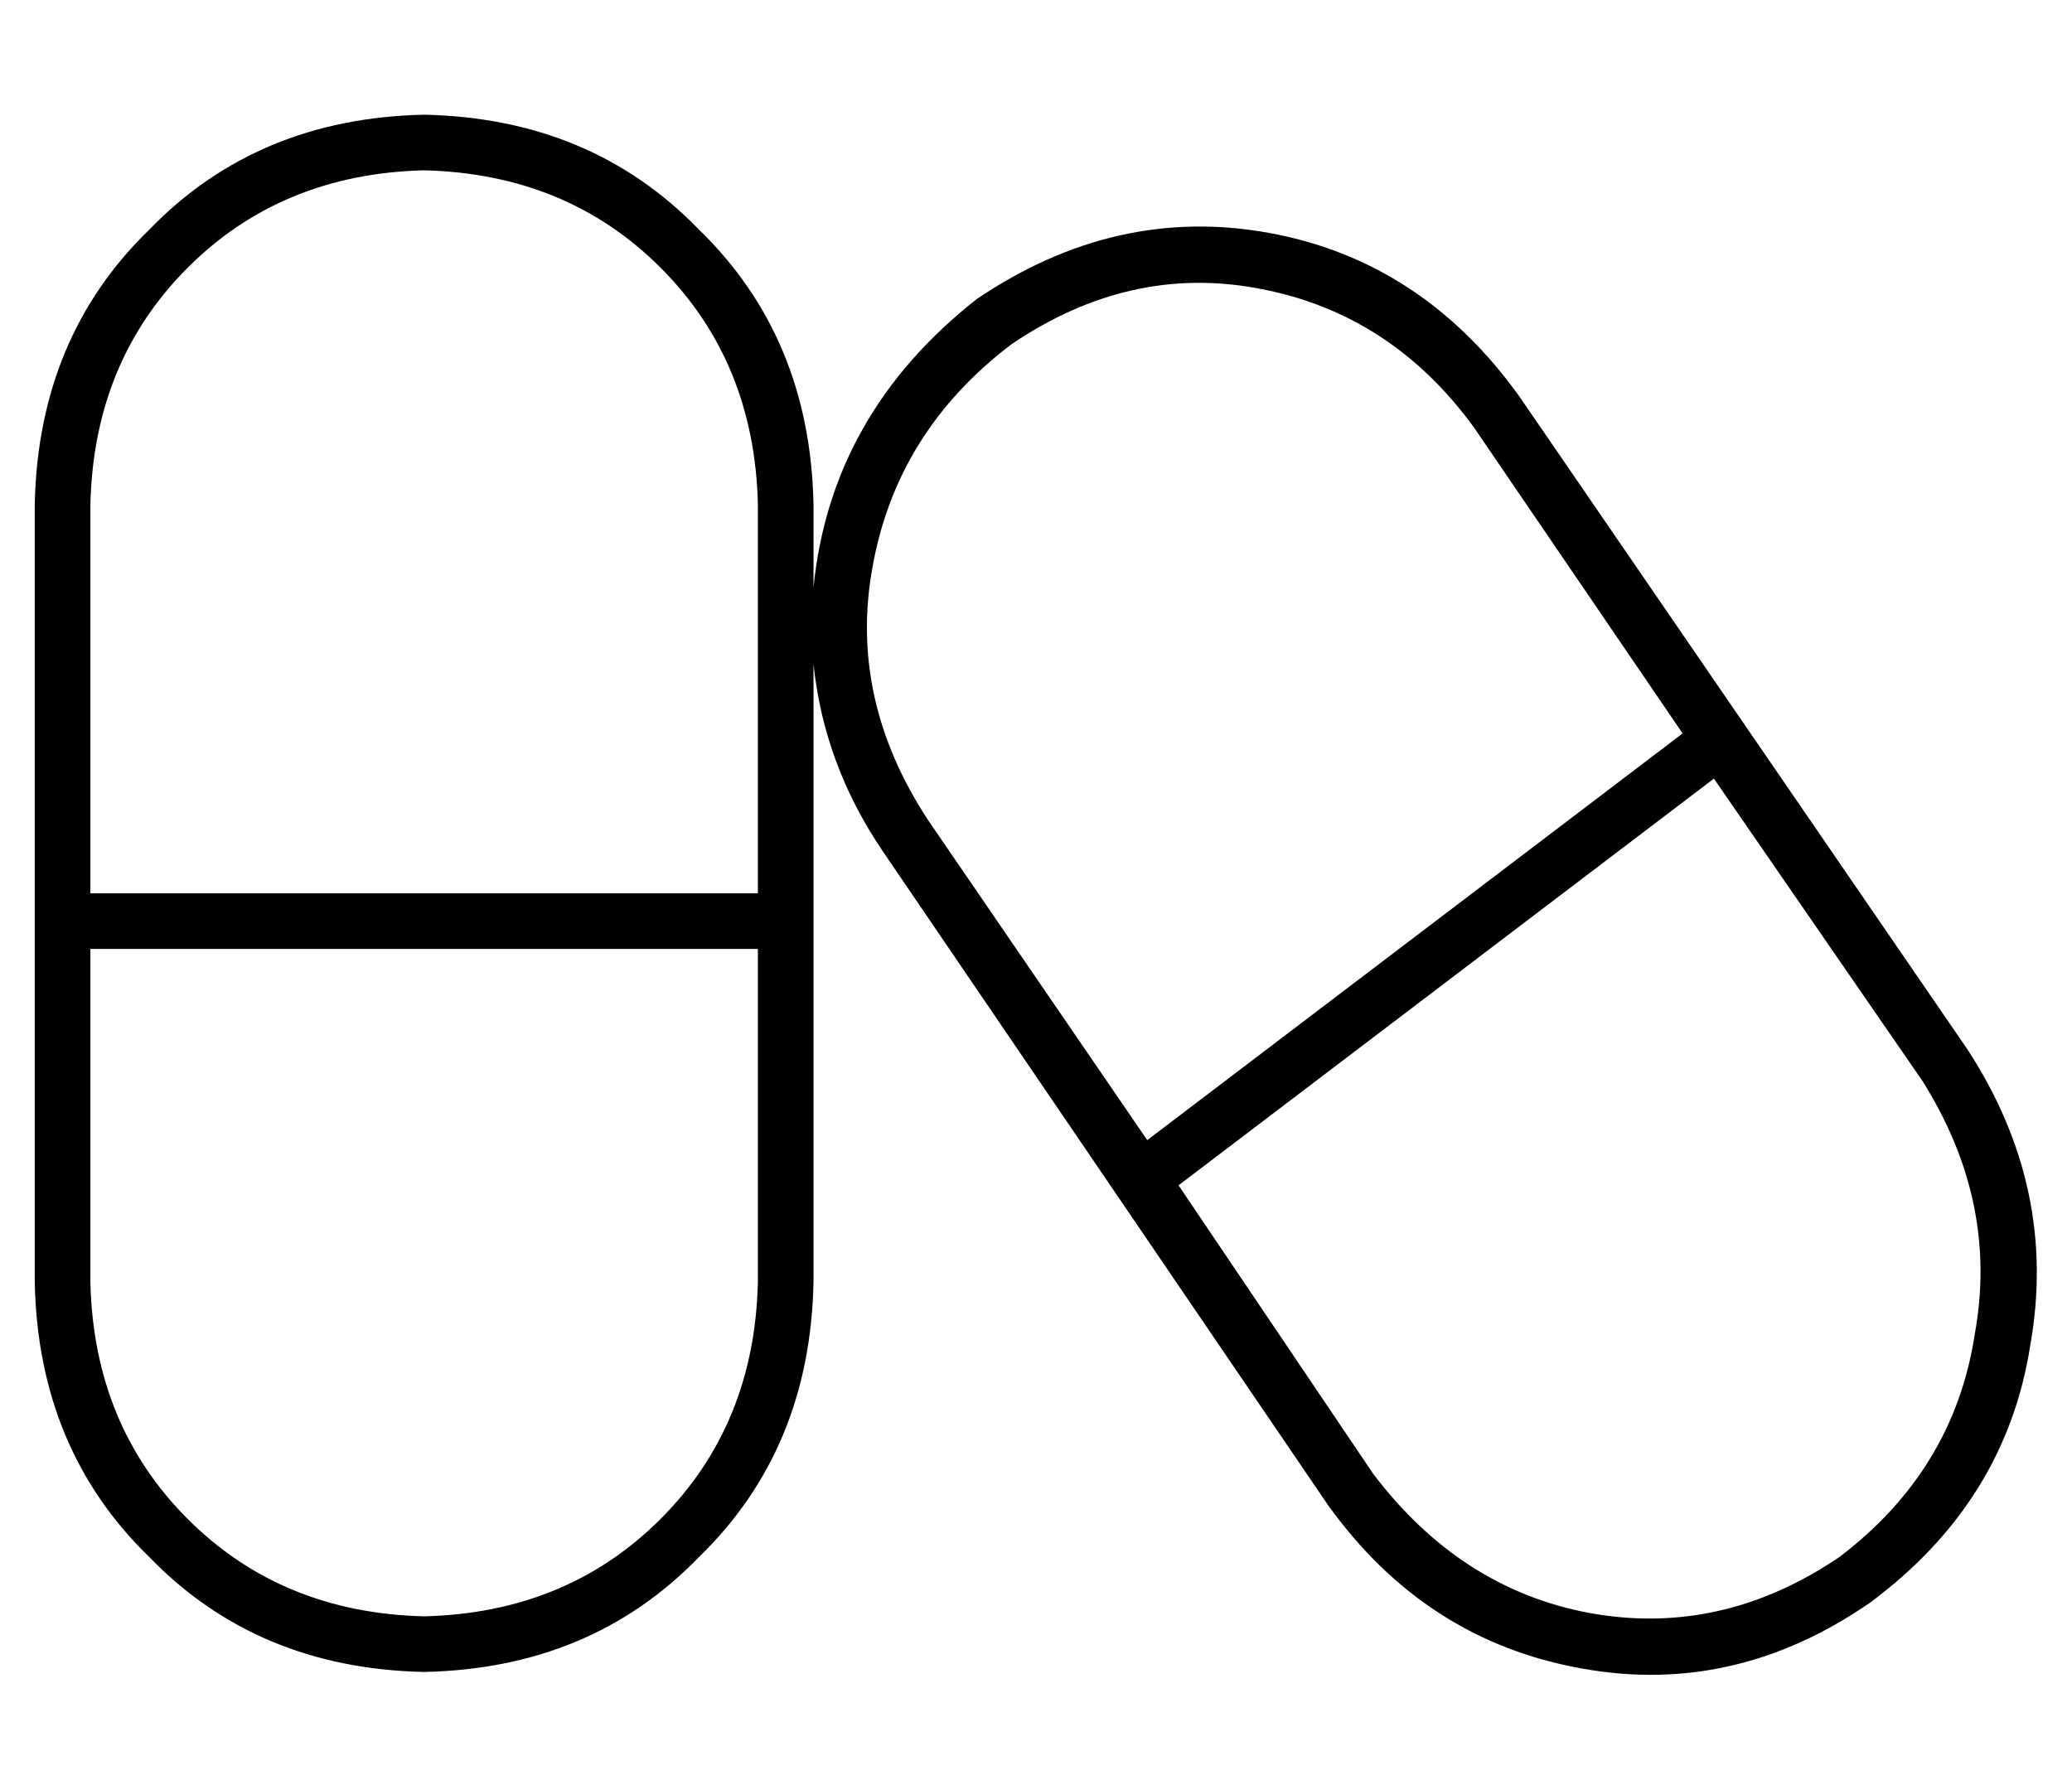 <?xml version="1.0" standalone="no"?>
<!DOCTYPE svg PUBLIC "-//W3C//DTD SVG 1.1//EN" "http://www.w3.org/Graphics/SVG/1.1/DTD/svg11.dtd" >
<svg xmlns="http://www.w3.org/2000/svg" xmlns:xlink="http://www.w3.org/1999/xlink" version="1.1" viewBox="-10 -40 596 512">
   <path fill="currentColor"
d="M112 9q-41 1 -68 28v0v0q-27 27 -28 68v112v0h192v0v-112v0q-1 -41 -28 -68t-68 -28v0zM16 329q1 41 28 68v0v0q27 27 68 28q41 -1 68 -28t28 -68v-96v0h-192v0v96v0zM0 105q1 -48 33 -79v0v0q31 -32 79 -33q48 1 79 33q32 31 33 79v24v0q5 -50 47 -83q40 -27 84 -19
t72 47l129 188v0q26 40 18 85q-7 45 -46 74q-39 27 -83 19q-45 -8 -73 -47l-128 -188v0q-17 -25 -20 -54v178v0q-1 48 -33 79q-31 32 -79 33q-48 -1 -79 -33q-32 -31 -33 -79v-224v0zM257 196l63 92l-63 -92l63 92l154 -117v0l-60 -88v0q-24 -33 -62 -40q-37 -7 -71 16
q-33 25 -40 64q-7 38 16 73v0zM385 384q25 33 62 40v0v0q38 7 72 -16q33 -25 39 -64q7 -38 -15 -73l-60 -87v0l-154 117v0l56 83v0z" />
</svg>

